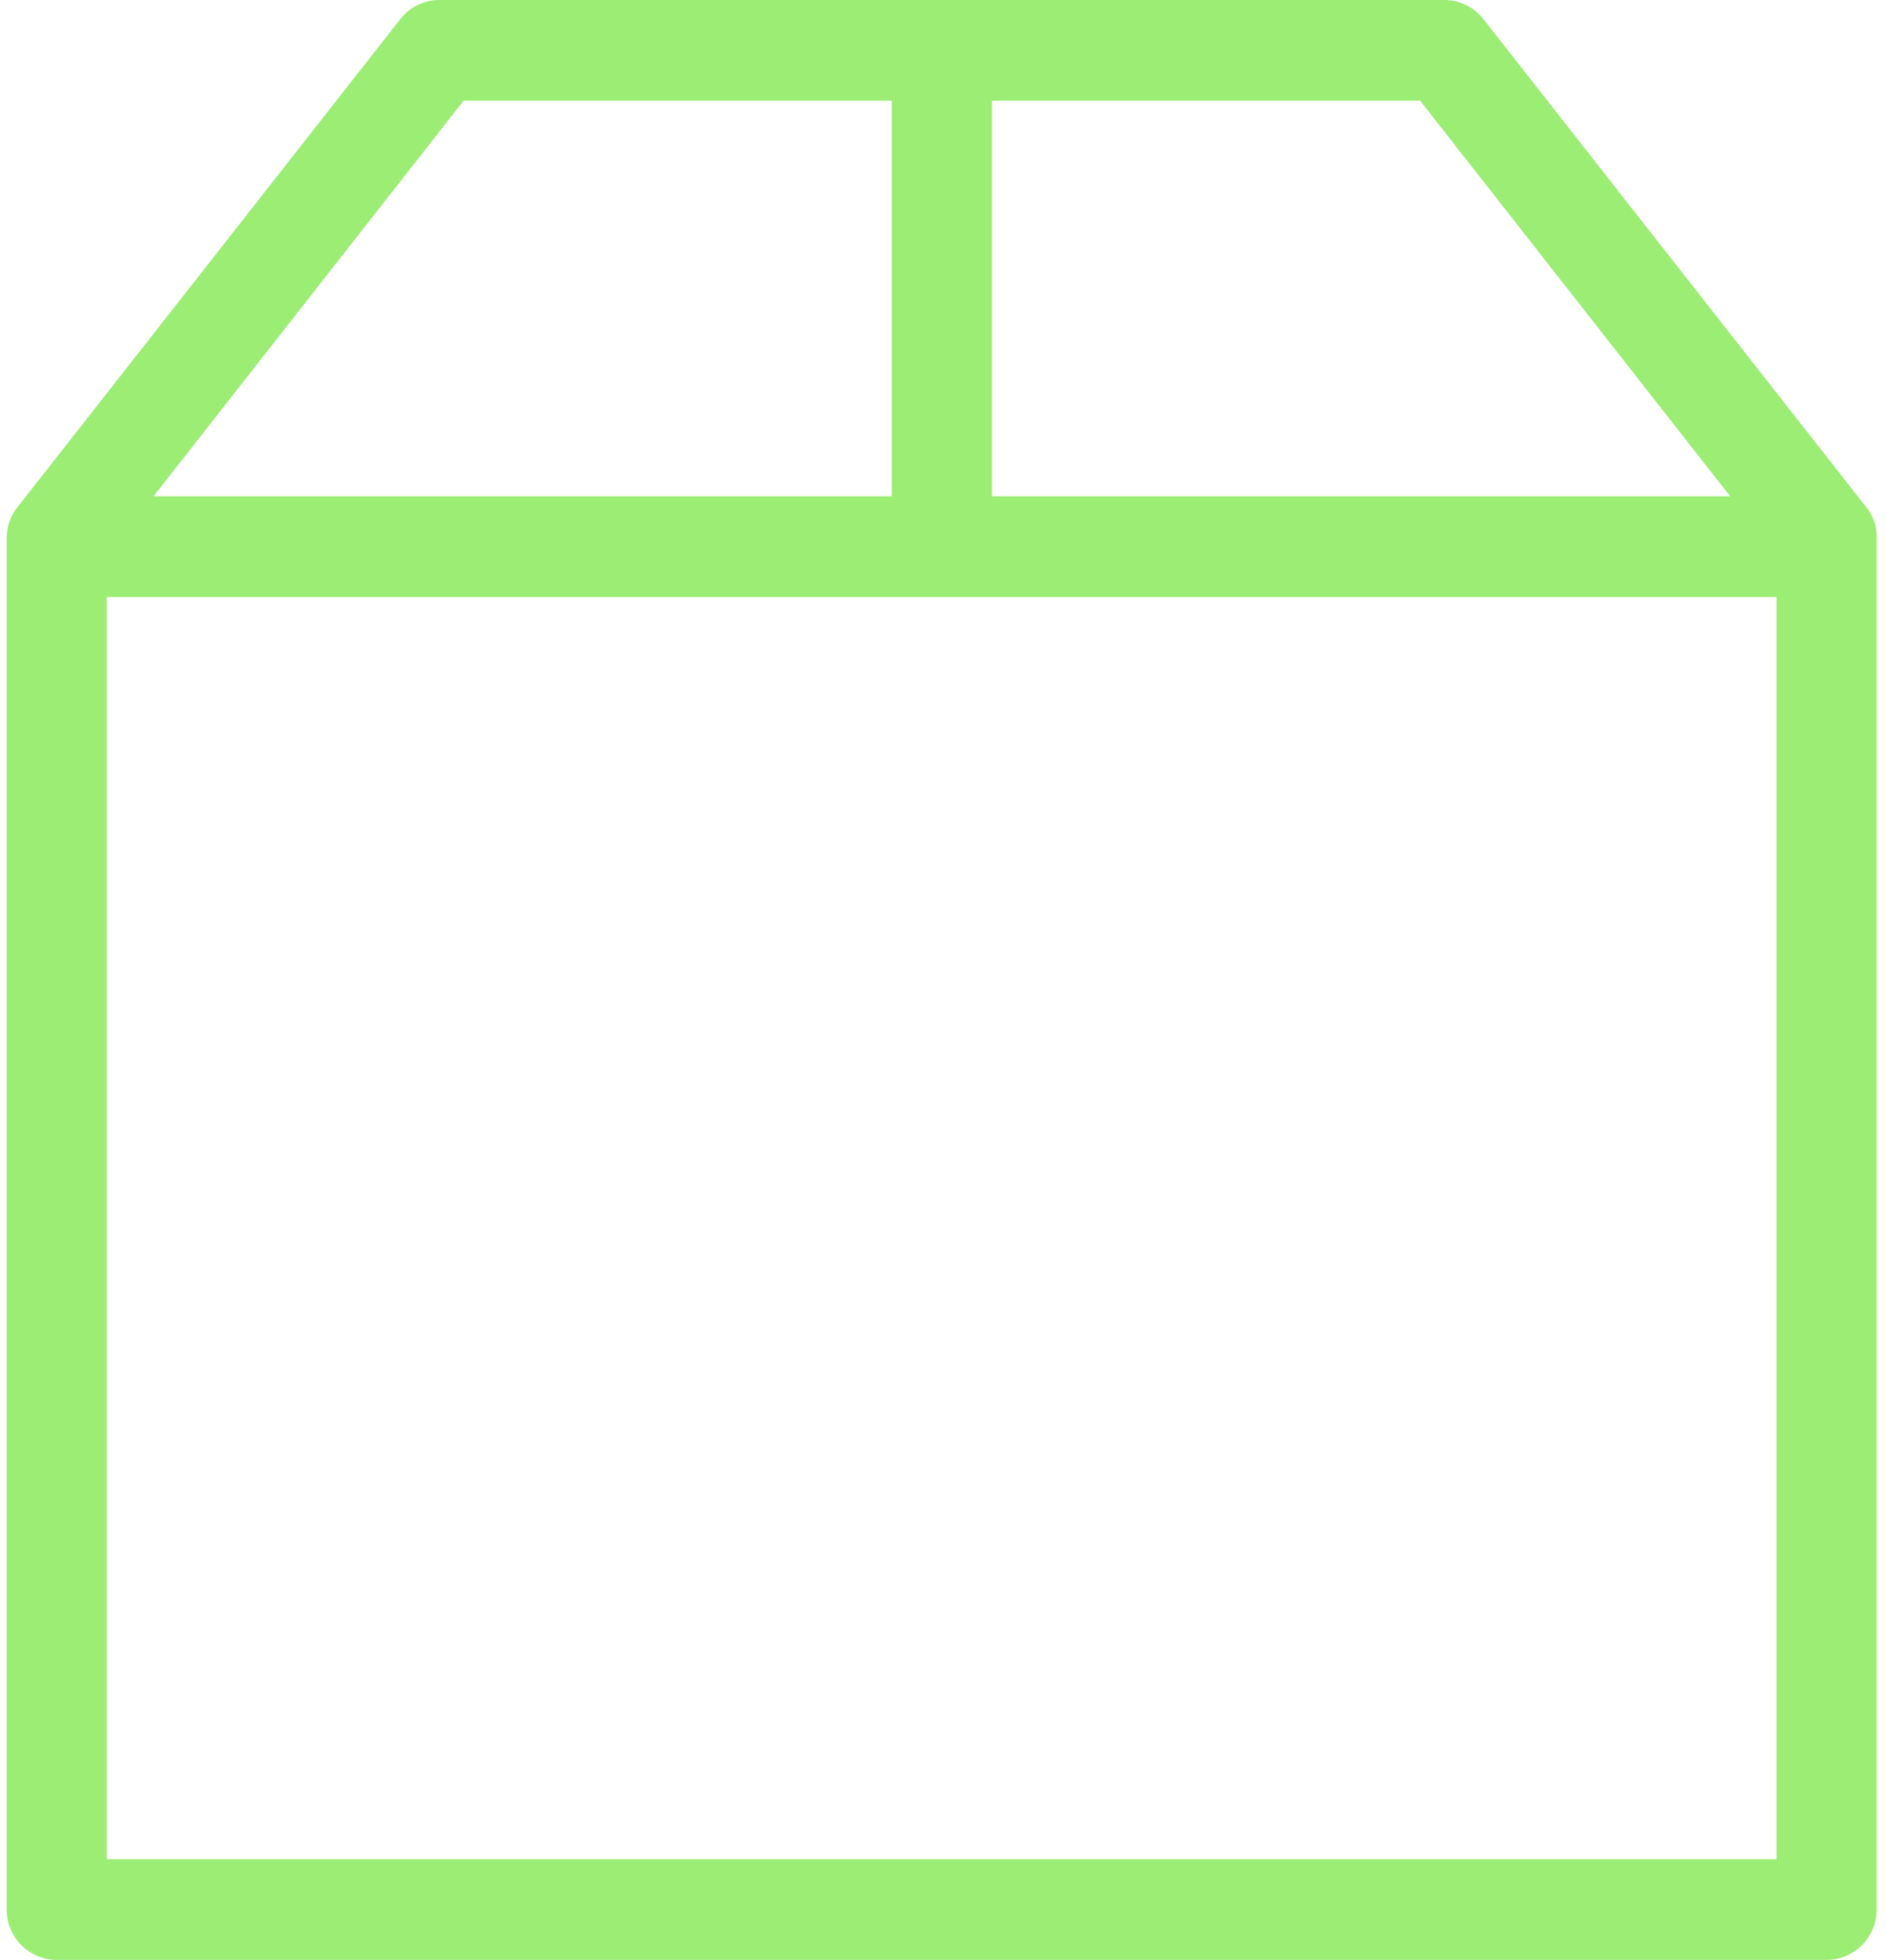 <svg width="129" height="134" viewBox="0 0 129 134" fill="none" xmlns="http://www.w3.org/2000/svg">
<path d="M127.648 34.676L101.473 1.319C100.816 0.488 99.846 0 98.79 0H30.055C28.999 0 28 0.488 27.372 1.319L1.197 34.676C0.711 35.278 0.455 36.024 0.455 36.798V130.558C0.455 132.451 1.996 134 3.88 134H124.936C126.82 134 128.362 132.451 128.362 130.558V36.798C128.39 36.024 128.133 35.278 127.648 34.676ZM118.342 33.93H67.848V6.884H97.134L118.342 33.93ZM31.711 6.884H60.997V33.93H10.502L31.711 6.884ZM7.305 127.116V40.814H121.511V127.116H7.305Z" fill="#9CED74"/>
</svg>